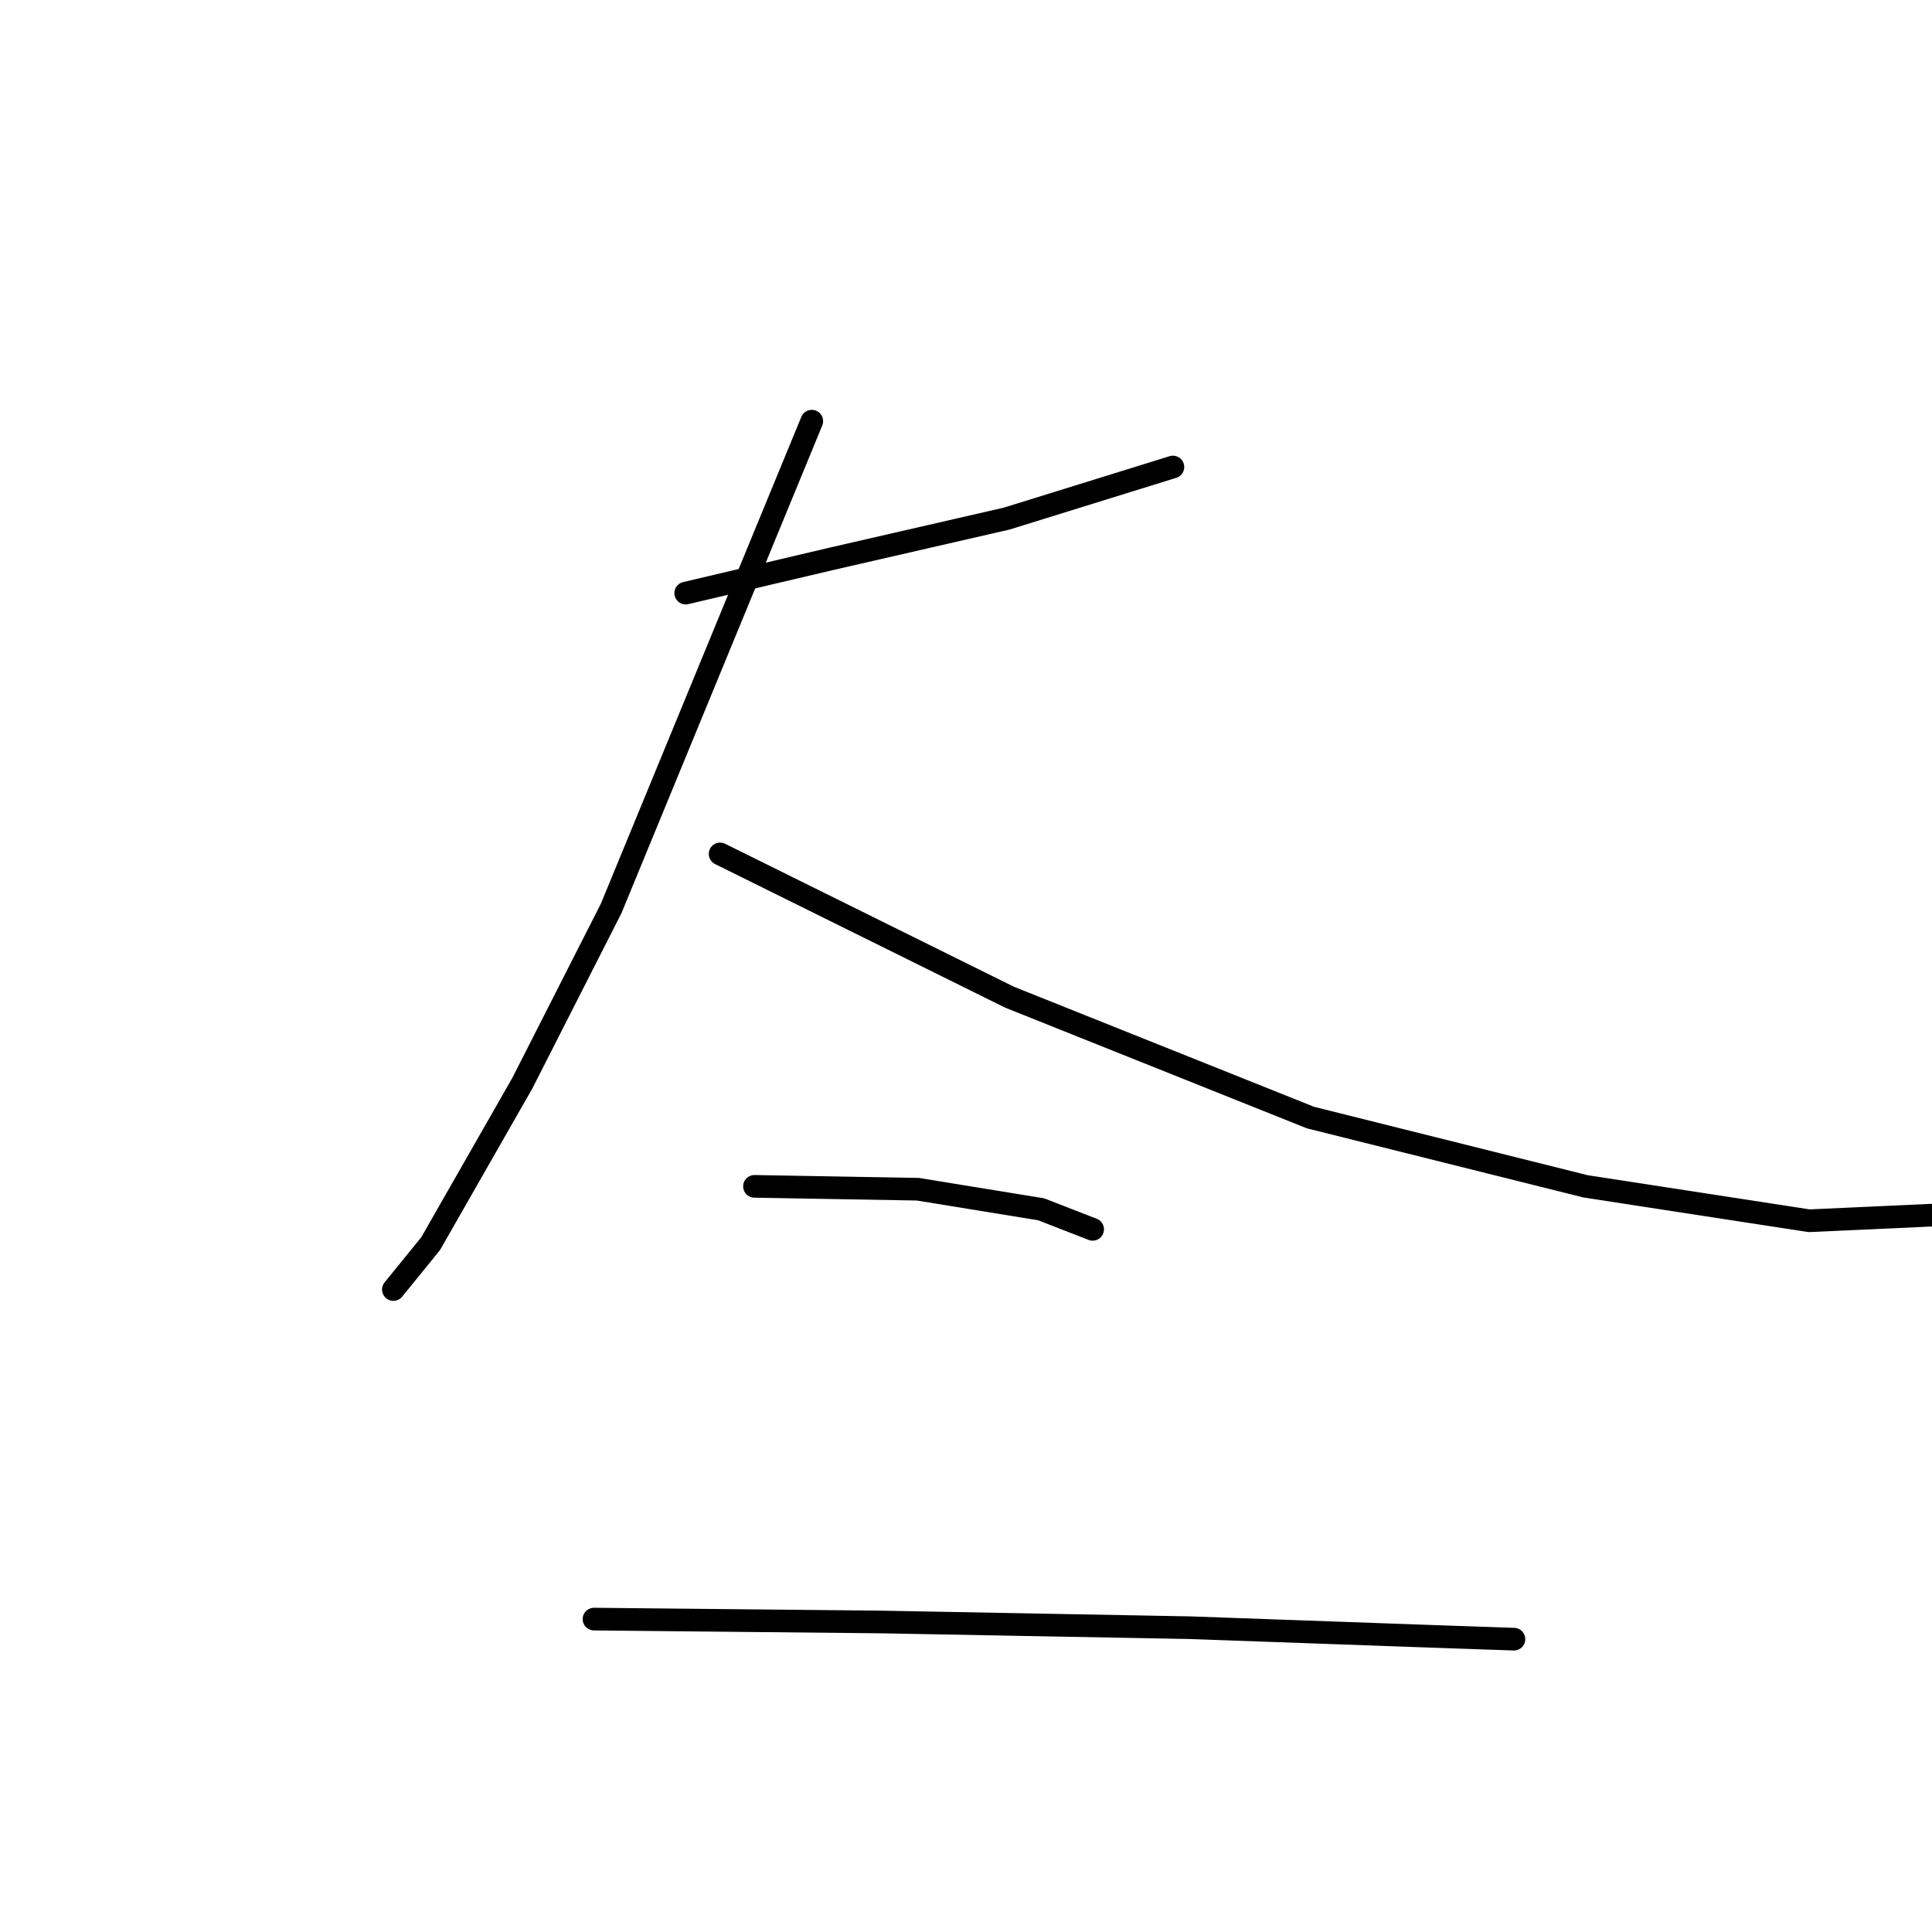 <?xml version="1.0" standalone="no"?>
    <svg width="256" height="256" xmlns="http://www.w3.org/2000/svg" version="1.1">
    <polyline stroke="black" stroke-width="3" stroke-linecap="round" fill="transparent" stroke-linejoin="round" points="90.859 78.591 110.226 74.034 133.391 68.717 155.416 61.882 155.416 61.882 " />
        <polyline stroke="black" stroke-width="3" stroke-linecap="round" fill="transparent" stroke-linejoin="round" points="107.568 55.806 94.277 88.084 80.986 120.363 69.213 143.527 57.062 164.793 52.125 170.869 52.125 170.869 " />
        <polyline stroke="black" stroke-width="3" stroke-linecap="round" fill="transparent" stroke-linejoin="round" points="95.416 113.148 133.77 132.135 173.644 148.084 210.099 157.198 239.72 161.755 256.428 160.996 256.428 160.996 " />
        <polyline stroke="black" stroke-width="3" stroke-linecap="round" fill="transparent" stroke-linejoin="round" points="99.973 157.198 121.618 157.578 137.948 160.236 144.783 162.894 144.783 162.894 " />
        <polyline stroke="black" stroke-width="3" stroke-linecap="round" fill="transparent" stroke-linejoin="round" points="78.707 214.54 116.682 214.92 157.694 215.679 189.593 216.818 200.606 217.198 200.606 217.198 " />
        </svg>